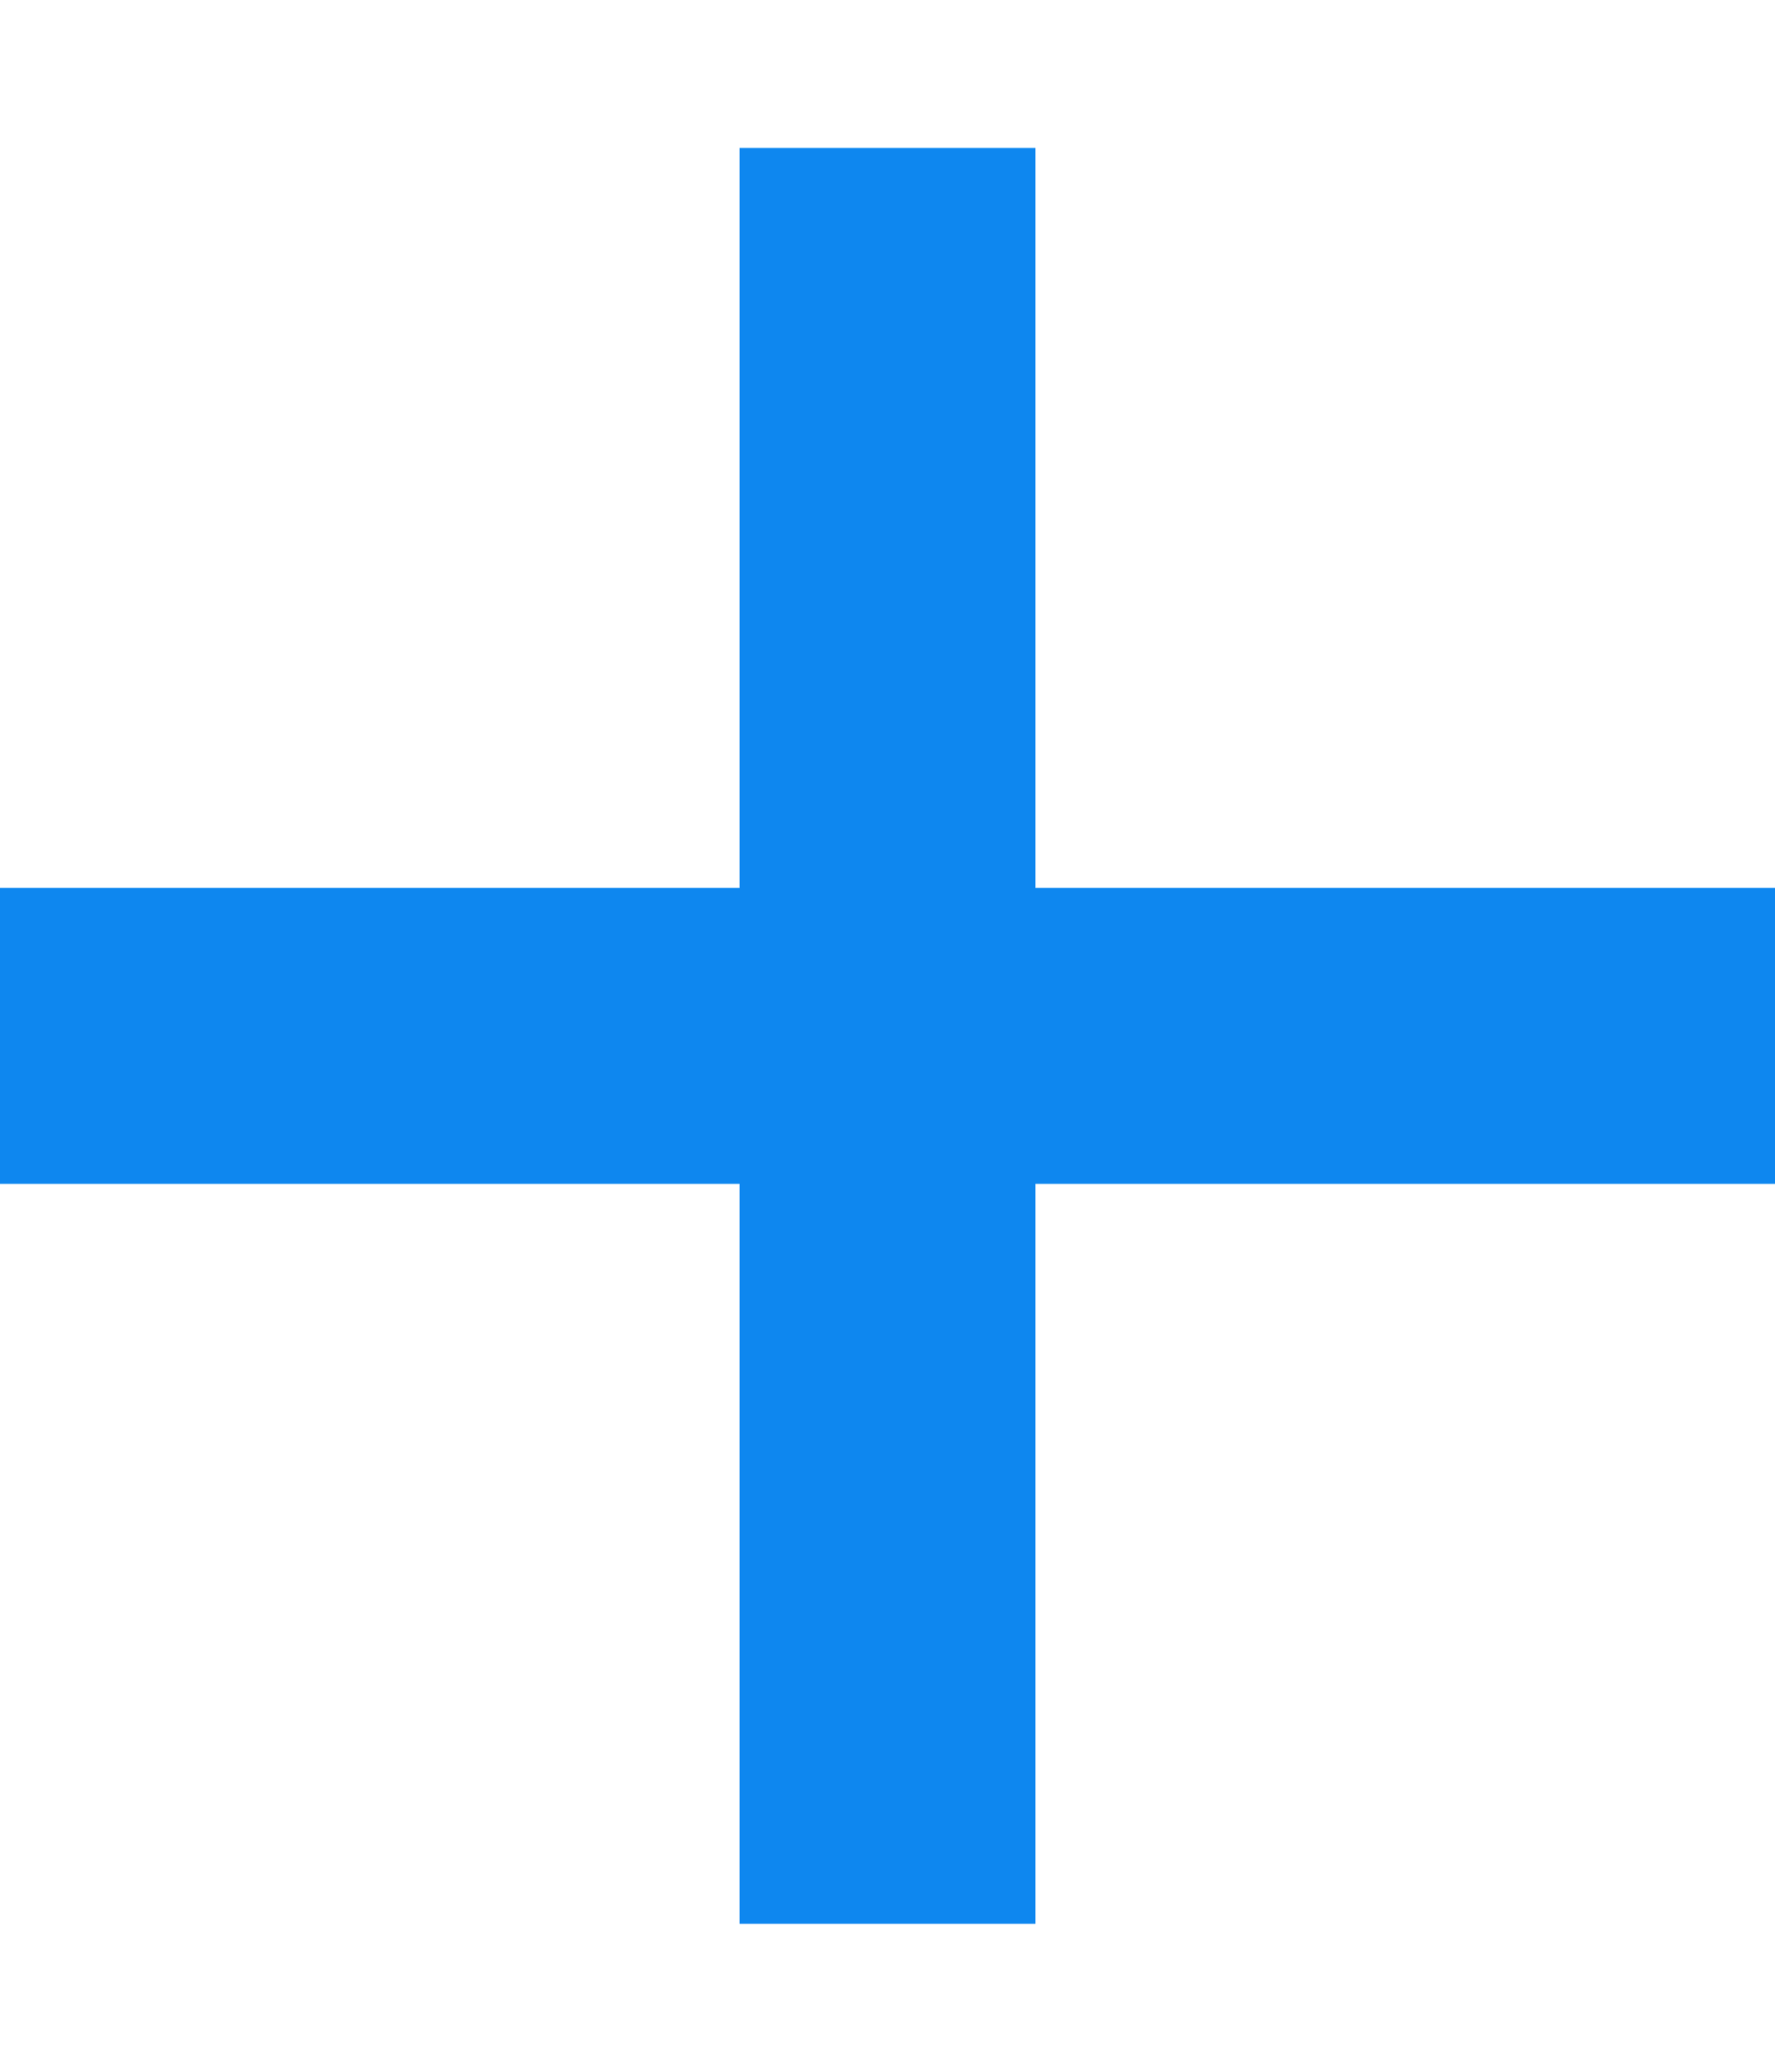 <?xml version="1.0" encoding="UTF-8"?>
<svg width="6px" height="7px" viewBox="0 0 6 7" version="1.1" xmlns="http://www.w3.org/2000/svg" xmlns:xlink="http://www.w3.org/1999/xlink">
    <!-- Generator: Sketch 41.2 (35397) - http://www.bohemiancoding.com/sketch -->
    <title>折叠</title>
    <desc>Created with Sketch.</desc>
    <defs></defs>
    <g id="Symbols" stroke="none" stroke-width="1" fill="none" fill-rule="evenodd">
        <g id="机构选择" transform="translate(-85, -159)" fill="#0E87EF">
            <g id="组织机构">
                <g id="折叠" transform="translate(80, 154)">
                    <path d="M8.5,8 L8.5,5.5 L7.5,5.5 L7.5,8 L5,8 L5,9 L7.5,9 L7.5,11.5 L8.5,11.5 L8.5,9 L11,9 L11,8 L8.5,8 Z"></path>
                </g>
            </g>
        </g>
    </g>
</svg>
